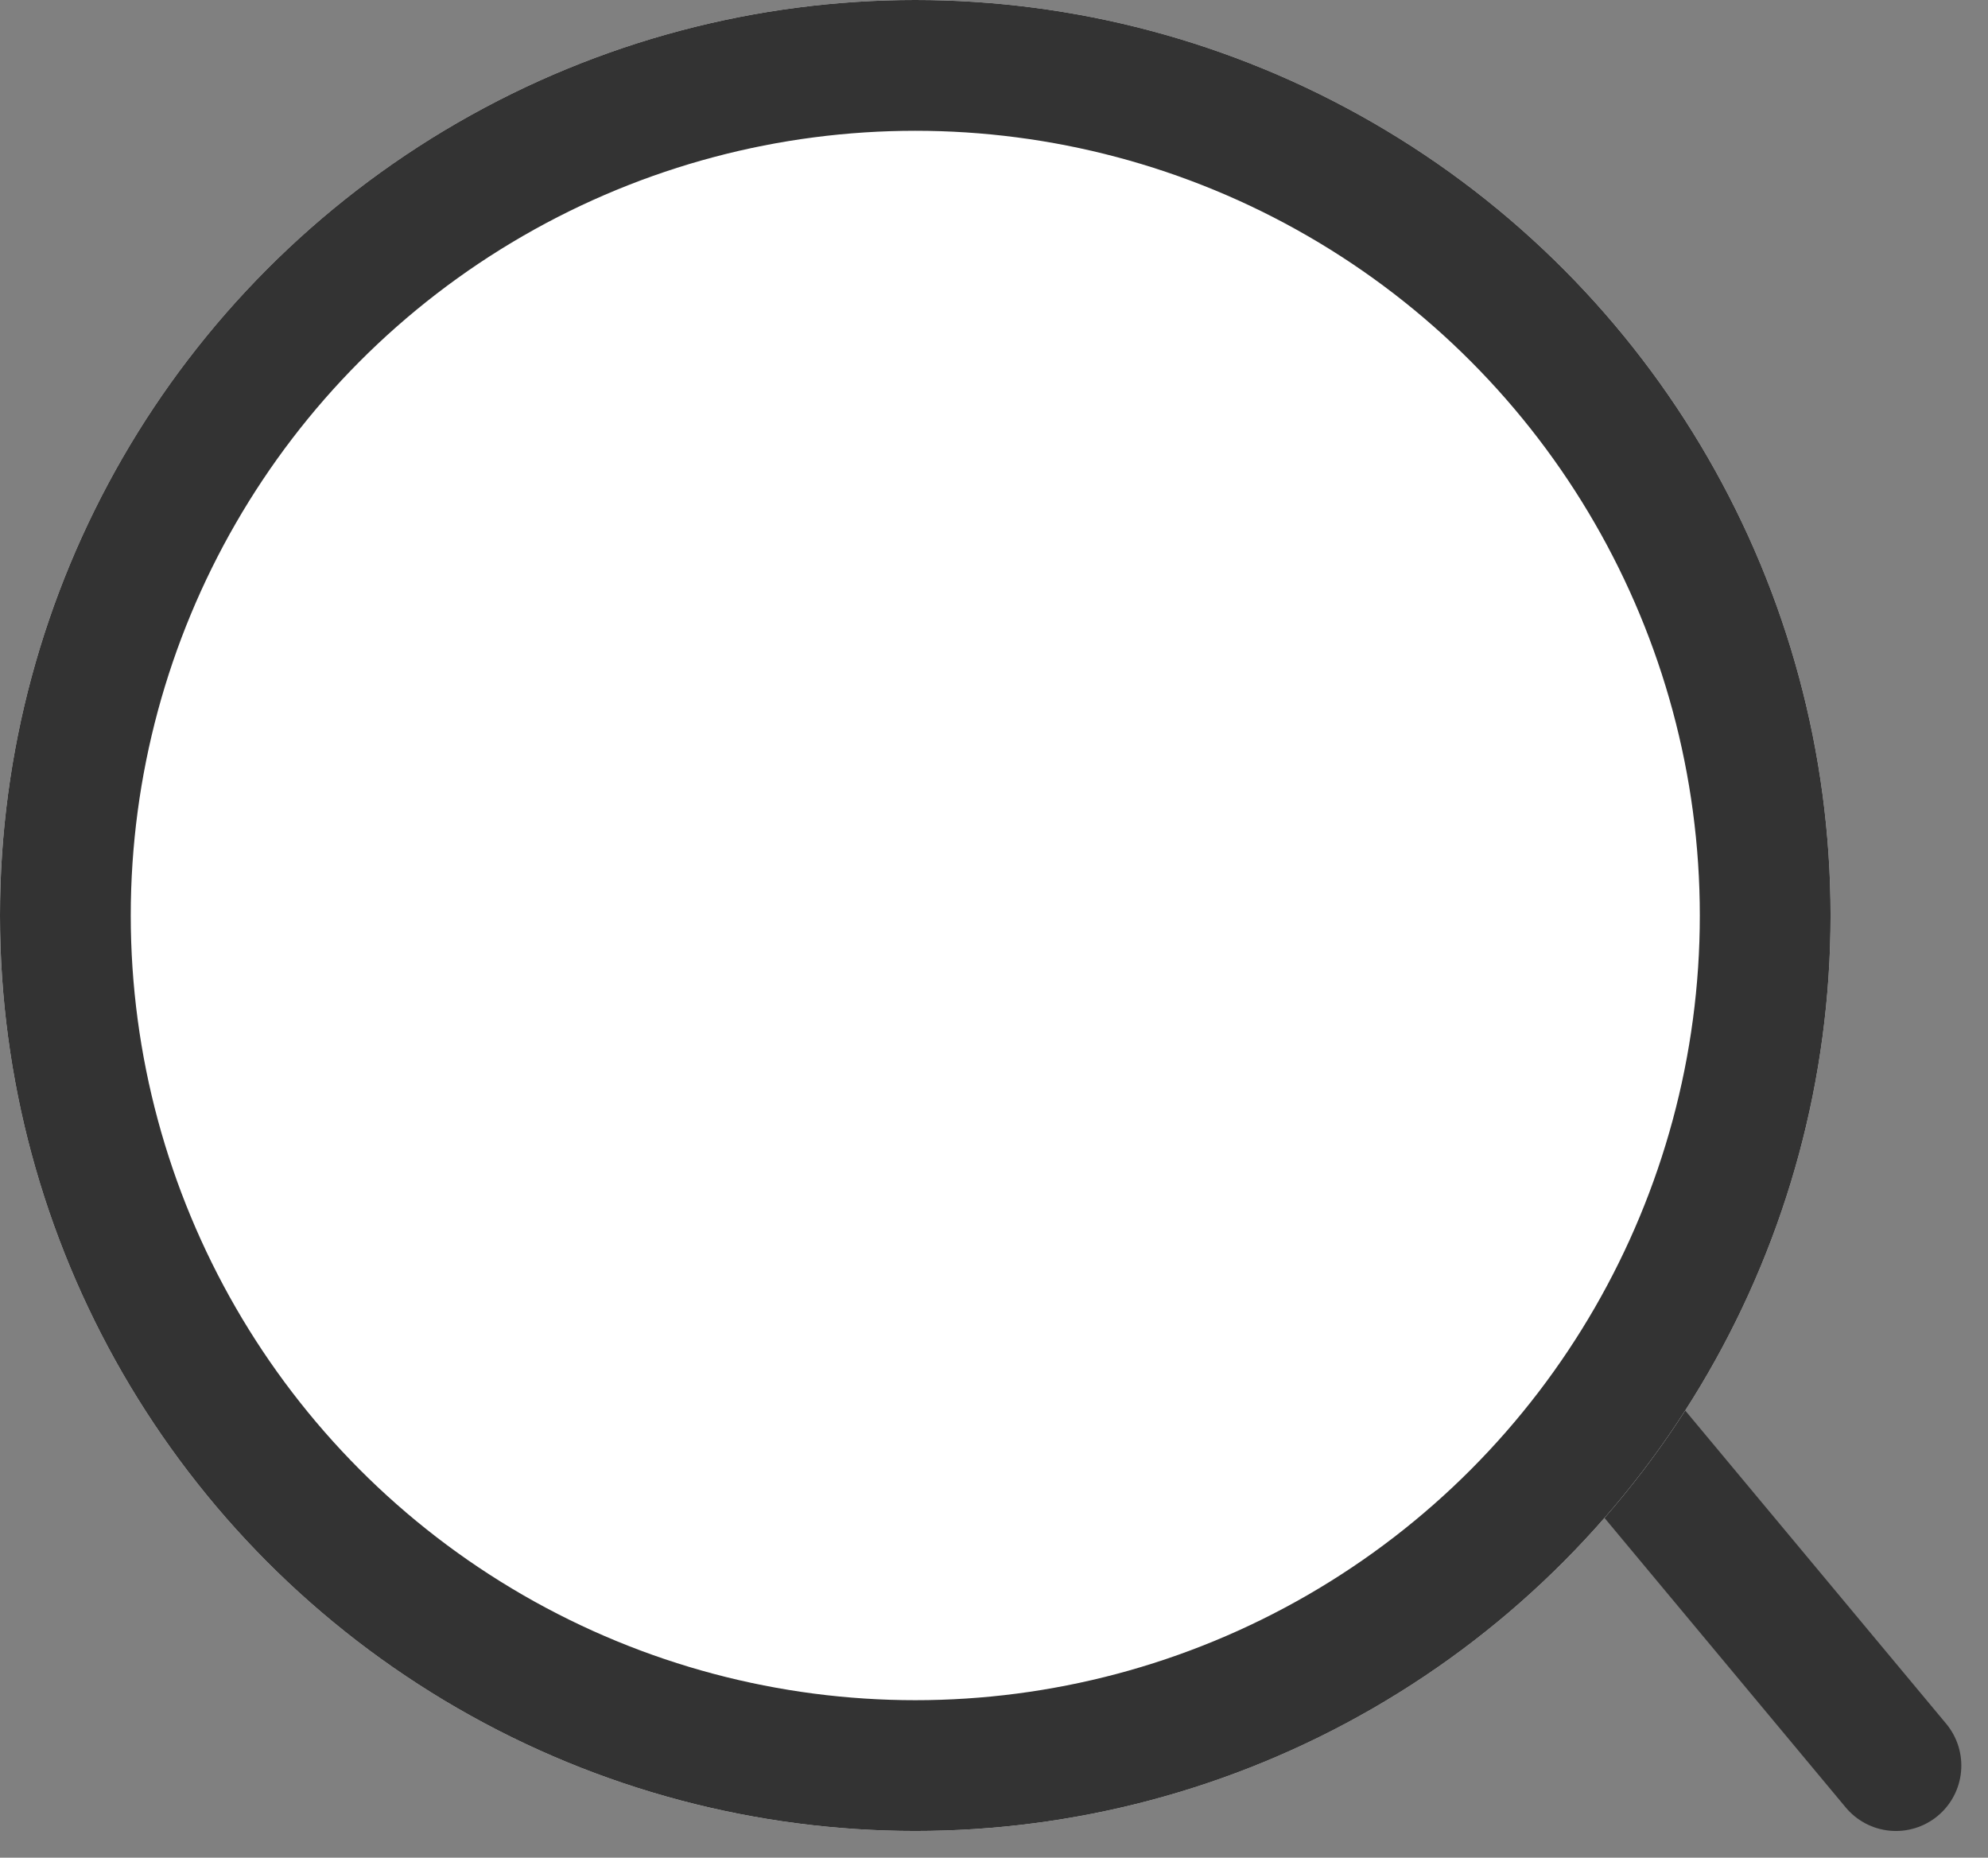 <svg xmlns="http://www.w3.org/2000/svg" width="15.204" height="14.204" viewBox="0 0 15.204 14.204">
  <rect x="0" y="0" width="15.204" height="14.204" fill="#808080" stroke="none"/>
  <g id="グループ_120" data-name="グループ 120" transform="translate(-81.777 -178)">
    <line id="線_25" data-name="線 25" x2="5" y2="6" transform="translate(91.277 185.5)" fill="none" stroke="#333" stroke-linecap="round" stroke-width="1"/>
    <g id="楕円形_31" data-name="楕円形 31" transform="translate(81.777 178)" fill="#fff" stroke="#333" stroke-linecap="round" stroke-width="1">
      <circle cx="7" cy="7" r="7" stroke="none"/>
      <circle cx="7" cy="7" r="6.5" fill="none"/>
    </g>
  </g>
</svg>
